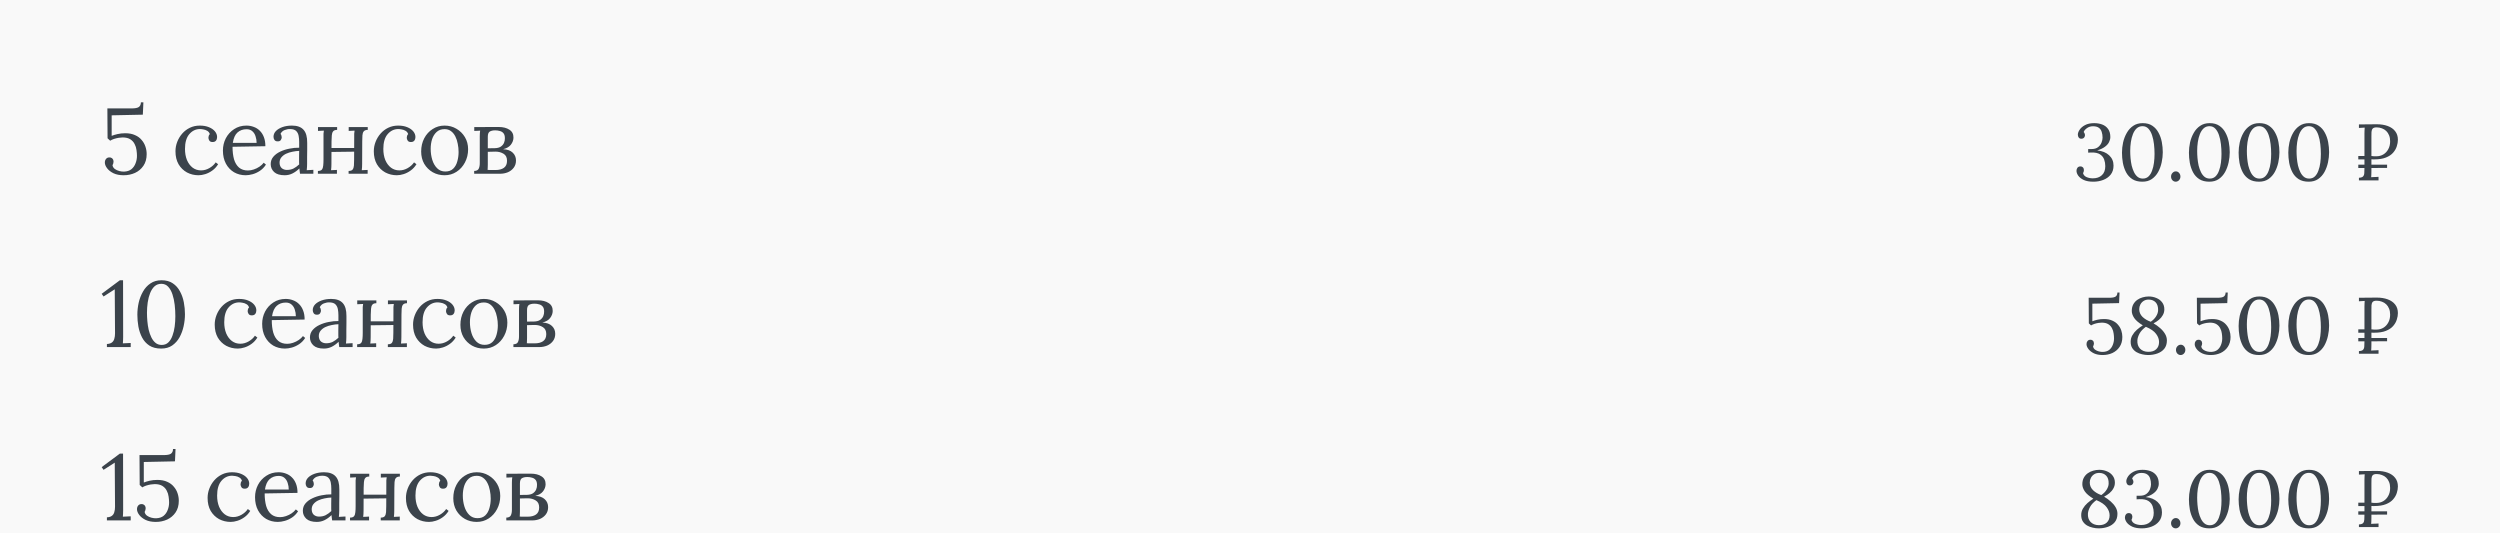 <svg width="375" height="80" viewBox="0 0 375 80" fill="none" xmlns="http://www.w3.org/2000/svg">
<rect x="0" y="0" width="375" height="80" fill="#808080" stroke="none"/>
<g clip-path="url(#clip0_310_2)">
<rect width="375" height="8557" transform="translate(0 -6214)" fill="#F9F9F9"/>
<path d="M18.556 26.287C17.959 26.287 17.45 26.189 17.03 25.992C16.61 25.787 16.288 25.535 16.064 25.236C15.84 24.938 15.728 24.653 15.728 24.383C15.728 24.168 15.784 23.991 15.896 23.851C16.008 23.701 16.167 23.622 16.372 23.613C16.54 23.603 16.671 23.636 16.764 23.71C16.867 23.776 16.937 23.86 16.974 23.962C17.011 24.065 17.03 24.159 17.03 24.242C17.03 24.336 17.016 24.429 16.988 24.523C16.96 24.616 16.923 24.704 16.876 24.788C16.913 25.012 17.03 25.199 17.226 25.349C17.422 25.488 17.646 25.591 17.898 25.657C18.159 25.722 18.397 25.75 18.612 25.741C19.069 25.722 19.438 25.601 19.718 25.377C19.998 25.143 20.203 24.849 20.334 24.494C20.474 24.14 20.544 23.767 20.544 23.375C20.544 23.113 20.521 22.824 20.474 22.506C20.437 22.189 20.343 21.89 20.194 21.61C20.054 21.321 19.839 21.083 19.55 20.896C19.261 20.71 18.869 20.616 18.374 20.616C18.215 20.616 18.019 20.635 17.786 20.672C17.562 20.71 17.333 20.766 17.1 20.84C16.876 20.915 16.685 21.004 16.526 21.107L16.134 20.742L16.106 16.262H19.732C20.264 16.262 20.628 16.192 20.824 16.052C21.029 15.903 21.132 15.67 21.132 15.352H21.51L21.426 17.201L16.75 17.299V20.378C16.974 20.285 17.263 20.197 17.618 20.113C17.982 20.029 18.369 19.986 18.78 19.986C19.359 19.986 19.849 20.08 20.25 20.267C20.661 20.444 20.992 20.686 21.244 20.994C21.505 21.293 21.697 21.629 21.818 22.003C21.939 22.366 22 22.74 22 23.122C22 23.813 21.837 24.396 21.51 24.872C21.193 25.339 20.773 25.694 20.25 25.936C19.727 26.17 19.163 26.287 18.556 26.287ZM29.779 26.287C29.153 26.287 28.575 26.146 28.043 25.866C27.52 25.577 27.1 25.166 26.783 24.634C26.475 24.093 26.321 23.445 26.321 22.689C26.321 22.203 26.409 21.732 26.587 21.274C26.764 20.817 27.011 20.407 27.329 20.043C27.655 19.669 28.043 19.375 28.491 19.16C28.939 18.946 29.433 18.838 29.975 18.838C30.497 18.838 30.95 18.918 31.333 19.076C31.725 19.235 32.028 19.445 32.243 19.706C32.457 19.968 32.565 20.253 32.565 20.561C32.565 20.766 32.509 20.943 32.397 21.093C32.285 21.233 32.121 21.302 31.907 21.302C31.673 21.312 31.505 21.242 31.403 21.093C31.309 20.934 31.263 20.794 31.263 20.672C31.263 20.579 31.277 20.486 31.305 20.392C31.333 20.29 31.389 20.197 31.473 20.113C31.398 19.889 31.267 19.725 31.081 19.622C30.894 19.511 30.698 19.441 30.493 19.413C30.297 19.375 30.133 19.357 30.003 19.357C29.368 19.357 28.831 19.613 28.393 20.127C27.963 20.631 27.749 21.368 27.749 22.338C27.749 22.964 27.847 23.519 28.043 24.005C28.248 24.49 28.533 24.872 28.897 25.152C29.261 25.423 29.681 25.558 30.157 25.558C30.595 25.558 31.015 25.442 31.417 25.209C31.818 24.975 32.131 24.691 32.355 24.355L32.719 24.634C32.476 25.026 32.182 25.344 31.837 25.587C31.501 25.829 31.151 26.006 30.787 26.119C30.432 26.23 30.096 26.287 29.779 26.287ZM36.853 26.287C36.209 26.287 35.626 26.137 35.103 25.838C34.59 25.53 34.184 25.101 33.886 24.55C33.587 23.991 33.438 23.332 33.438 22.576C33.438 21.923 33.582 21.312 33.871 20.742C34.17 20.173 34.586 19.716 35.117 19.37C35.65 19.016 36.266 18.838 36.965 18.838C37.358 18.838 37.721 18.904 38.057 19.035C38.403 19.156 38.706 19.347 38.968 19.608C39.229 19.86 39.434 20.183 39.584 20.575C39.733 20.957 39.807 21.41 39.807 21.933L34.88 22.017C34.88 22.726 34.954 23.351 35.103 23.892C35.262 24.424 35.514 24.84 35.859 25.139C36.205 25.428 36.648 25.573 37.19 25.573C37.479 25.573 37.773 25.521 38.072 25.419C38.38 25.316 38.664 25.176 38.925 24.998C39.187 24.821 39.397 24.625 39.556 24.41L39.892 24.691C39.639 25.082 39.336 25.395 38.981 25.628C38.627 25.862 38.263 26.03 37.889 26.133C37.516 26.235 37.171 26.287 36.853 26.287ZM34.922 21.428H38.492C38.492 21.093 38.44 20.77 38.337 20.462C38.244 20.145 38.086 19.889 37.861 19.692C37.638 19.487 37.343 19.384 36.98 19.384C36.438 19.384 35.986 19.548 35.621 19.875C35.267 20.192 35.033 20.71 34.922 21.428ZM45.002 26.062C44.974 25.904 44.955 25.764 44.946 25.642C44.937 25.521 44.923 25.395 44.904 25.265C44.587 25.582 44.241 25.834 43.868 26.02C43.504 26.198 43.117 26.287 42.706 26.287C41.997 26.287 41.469 26.128 41.124 25.811C40.779 25.484 40.606 25.087 40.606 24.62C40.606 24.191 40.737 23.823 40.998 23.515C41.269 23.197 41.614 22.941 42.034 22.744C42.463 22.539 42.925 22.39 43.42 22.297C43.924 22.194 44.409 22.147 44.876 22.157V21.288C44.876 20.962 44.848 20.654 44.792 20.364C44.736 20.075 44.615 19.837 44.428 19.651C44.241 19.464 43.943 19.366 43.532 19.357C43.261 19.347 42.981 19.398 42.692 19.511C42.412 19.622 42.207 19.814 42.076 20.084C42.151 20.159 42.197 20.248 42.216 20.351C42.244 20.444 42.258 20.532 42.258 20.616C42.258 20.729 42.211 20.859 42.118 21.009C42.025 21.148 41.861 21.214 41.628 21.204C41.432 21.204 41.283 21.139 41.18 21.009C41.077 20.869 41.026 20.705 41.026 20.518C41.026 20.201 41.143 19.916 41.376 19.665C41.619 19.413 41.95 19.212 42.37 19.062C42.79 18.913 43.266 18.838 43.798 18.838C44.582 18.838 45.161 19.049 45.534 19.468C45.907 19.879 46.089 20.532 46.08 21.428C46.08 21.774 46.08 22.124 46.08 22.479C46.08 22.824 46.075 23.174 46.066 23.529C46.066 23.874 46.066 24.224 46.066 24.578C46.066 24.728 46.061 24.877 46.052 25.026C46.043 25.176 46.029 25.344 46.01 25.53C46.178 25.521 46.341 25.512 46.5 25.503C46.668 25.493 46.836 25.484 47.004 25.474V26.062H45.002ZM44.876 22.633C44.559 22.642 44.223 22.684 43.868 22.759C43.523 22.824 43.201 22.927 42.902 23.067C42.613 23.206 42.375 23.393 42.188 23.627C42.011 23.851 41.927 24.126 41.936 24.453C41.955 24.798 42.067 25.059 42.272 25.236C42.487 25.404 42.739 25.488 43.028 25.488C43.411 25.488 43.742 25.419 44.022 25.279C44.311 25.129 44.596 24.924 44.876 24.663C44.867 24.56 44.862 24.448 44.862 24.326C44.862 24.205 44.862 24.079 44.862 23.948C44.862 23.902 44.862 23.753 44.862 23.5C44.871 23.248 44.876 22.959 44.876 22.633ZM50.569 19.483C50.279 19.483 50.079 19.557 49.967 19.706C49.855 19.846 49.789 20.047 49.771 20.308C49.752 20.561 49.738 20.855 49.729 21.191L49.715 24.578C49.715 24.765 49.71 24.933 49.701 25.082C49.701 25.223 49.687 25.372 49.659 25.53L50.541 25.488V26.062H47.685V25.642C47.974 25.642 48.175 25.573 48.287 25.433C48.399 25.283 48.464 25.082 48.483 24.831C48.511 24.569 48.525 24.27 48.525 23.934V20.547C48.525 20.36 48.525 20.197 48.525 20.056C48.534 19.907 48.553 19.753 48.581 19.595L47.699 19.637V19.062H50.569V19.483ZM55.161 19.483C54.881 19.483 54.68 19.557 54.559 19.706C54.447 19.846 54.381 20.047 54.363 20.308C54.353 20.561 54.344 20.855 54.335 21.191L54.321 24.578C54.321 24.765 54.316 24.933 54.307 25.082C54.307 25.223 54.293 25.372 54.265 25.53L55.147 25.488V26.062H52.291V25.642C52.58 25.642 52.781 25.573 52.893 25.433C53.005 25.283 53.07 25.082 53.089 24.831C53.107 24.569 53.117 24.27 53.117 23.934L53.131 20.547C53.131 20.36 53.131 20.197 53.131 20.056C53.14 19.907 53.159 19.753 53.187 19.595L52.305 19.637V19.062H55.161V19.483ZM49.225 22.198H53.621V22.744L49.225 22.8V22.198ZM59.53 26.287C58.904 26.287 58.326 26.146 57.794 25.866C57.271 25.577 56.851 25.166 56.534 24.634C56.226 24.093 56.072 23.445 56.072 22.689C56.072 22.203 56.16 21.732 56.338 21.274C56.515 20.817 56.762 20.407 57.08 20.043C57.406 19.669 57.794 19.375 58.242 19.16C58.69 18.946 59.184 18.838 59.726 18.838C60.248 18.838 60.701 18.918 61.084 19.076C61.476 19.235 61.779 19.445 61.994 19.706C62.208 19.968 62.316 20.253 62.316 20.561C62.316 20.766 62.26 20.943 62.148 21.093C62.036 21.233 61.872 21.302 61.658 21.302C61.424 21.312 61.256 21.242 61.154 21.093C61.06 20.934 61.014 20.794 61.014 20.672C61.014 20.579 61.028 20.486 61.056 20.392C61.084 20.29 61.14 20.197 61.224 20.113C61.149 19.889 61.018 19.725 60.832 19.622C60.645 19.511 60.449 19.441 60.244 19.413C60.048 19.375 59.884 19.357 59.754 19.357C59.119 19.357 58.582 19.613 58.144 20.127C57.714 20.631 57.5 21.368 57.5 22.338C57.5 22.964 57.598 23.519 57.794 24.005C57.999 24.49 58.284 24.872 58.648 25.152C59.012 25.423 59.432 25.558 59.908 25.558C60.346 25.558 60.766 25.442 61.168 25.209C61.569 24.975 61.882 24.691 62.106 24.355L62.47 24.634C62.227 25.026 61.933 25.344 61.588 25.587C61.252 25.829 60.902 26.006 60.538 26.119C60.183 26.23 59.847 26.287 59.53 26.287ZM66.689 26.287C66.035 26.287 65.442 26.137 64.91 25.838C64.379 25.53 63.954 25.11 63.636 24.578C63.328 24.037 63.175 23.421 63.175 22.73C63.175 21.993 63.328 21.331 63.636 20.742C63.944 20.154 64.365 19.692 64.897 19.357C65.428 19.011 66.026 18.838 66.689 18.838C67.342 18.838 67.934 18.997 68.466 19.314C68.999 19.622 69.423 20.043 69.74 20.575C70.058 21.107 70.216 21.713 70.216 22.395C70.216 23.113 70.058 23.771 69.74 24.369C69.433 24.956 69.013 25.423 68.481 25.768C67.948 26.114 67.351 26.287 66.689 26.287ZM66.8 25.727C67.295 25.727 67.687 25.587 67.977 25.306C68.266 25.026 68.471 24.663 68.593 24.215C68.723 23.767 68.788 23.295 68.788 22.8C68.788 22.381 68.746 21.97 68.662 21.569C68.588 21.158 68.466 20.789 68.299 20.462C68.13 20.127 67.911 19.86 67.641 19.665C67.379 19.468 67.062 19.37 66.689 19.37C66.203 19.37 65.806 19.511 65.499 19.791C65.191 20.07 64.962 20.434 64.812 20.883C64.672 21.331 64.603 21.811 64.603 22.325C64.603 22.903 64.682 23.454 64.841 23.977C64.999 24.49 65.242 24.91 65.569 25.236C65.895 25.563 66.306 25.727 66.8 25.727ZM71.126 26.062V25.642C71.471 25.633 71.695 25.526 71.798 25.32C71.91 25.106 71.966 24.817 71.966 24.453V20.407C71.966 20.238 71.971 20.089 71.98 19.959C71.989 19.828 72.003 19.706 72.022 19.595C71.873 19.604 71.723 19.613 71.574 19.622C71.434 19.622 71.289 19.627 71.14 19.637V19.062C71.392 19.062 71.714 19.062 72.106 19.062C72.498 19.053 72.927 19.049 73.394 19.049C73.87 19.049 74.341 19.049 74.808 19.049C75.461 19.049 75.993 19.184 76.404 19.454C76.824 19.716 77.029 20.117 77.02 20.659C77.011 21.032 76.88 21.382 76.628 21.709C76.385 22.026 75.998 22.25 75.466 22.381C76.101 22.409 76.581 22.581 76.908 22.898C77.235 23.206 77.398 23.599 77.398 24.075C77.398 24.494 77.286 24.854 77.062 25.152C76.838 25.451 76.544 25.68 76.18 25.838C75.816 25.988 75.424 26.062 75.004 26.062H71.126ZM73.142 25.488C73.245 25.498 73.38 25.503 73.548 25.503C73.725 25.503 73.889 25.503 74.038 25.503C74.197 25.503 74.295 25.503 74.332 25.503C74.855 25.503 75.27 25.395 75.578 25.18C75.895 24.956 76.054 24.602 76.054 24.116C76.054 23.622 75.881 23.272 75.536 23.067C75.191 22.852 74.789 22.744 74.332 22.744C74.136 22.744 73.931 22.749 73.716 22.759C73.511 22.759 73.329 22.763 73.17 22.773V24.704C73.17 24.882 73.165 25.036 73.156 25.166C73.156 25.297 73.151 25.404 73.142 25.488ZM73.17 22.241L74.22 22.227C74.603 22.217 74.906 22.138 75.13 21.988C75.354 21.83 75.513 21.639 75.606 21.415C75.699 21.181 75.741 20.953 75.732 20.729C75.732 20.402 75.662 20.154 75.522 19.986C75.382 19.819 75.2 19.706 74.976 19.651C74.761 19.585 74.528 19.552 74.276 19.552C73.94 19.552 73.669 19.613 73.464 19.735C73.268 19.856 73.17 20.117 73.17 20.518V22.241Z" fill="#3B434B"/>
<path d="M314.005 27.255C313.429 27.255 312.953 27.171 312.577 27.003C312.201 26.826 311.921 26.61 311.737 26.355C311.561 26.099 311.473 25.855 311.473 25.622C311.473 25.439 311.521 25.287 311.617 25.166C311.713 25.038 311.849 24.971 312.025 24.962C312.169 24.954 312.281 24.983 312.361 25.047C312.449 25.102 312.509 25.174 312.541 25.262C312.573 25.351 312.589 25.43 312.589 25.503C312.589 25.582 312.577 25.663 312.553 25.742C312.529 25.823 312.497 25.902 312.457 25.983C312.537 26.255 312.717 26.451 312.997 26.57C313.285 26.691 313.593 26.75 313.921 26.75C314.489 26.75 314.941 26.595 315.277 26.282C315.621 25.971 315.793 25.518 315.793 24.927C315.793 24.575 315.737 24.242 315.625 23.93C315.513 23.61 315.305 23.351 315.001 23.151C314.697 22.951 314.253 22.858 313.669 22.875C313.605 22.875 313.537 22.878 313.465 22.887C313.393 22.887 313.313 22.89 313.225 22.898V22.358C313.313 22.358 313.397 22.358 313.477 22.358C313.557 22.358 313.637 22.358 313.717 22.358C314.141 22.358 314.473 22.262 314.713 22.07C314.953 21.878 315.125 21.651 315.229 21.387C315.333 21.122 315.385 20.878 315.385 20.654C315.385 20.326 315.341 20.035 315.253 19.779C315.173 19.515 315.029 19.311 314.821 19.166C314.613 19.015 314.325 18.939 313.957 18.939C313.597 18.939 313.289 19.035 313.033 19.227C312.777 19.41 312.617 19.602 312.553 19.802C312.625 19.883 312.673 19.962 312.697 20.043C312.729 20.122 312.745 20.206 312.745 20.294C312.745 20.358 312.725 20.434 312.685 20.523C312.653 20.602 312.597 20.671 312.517 20.727C312.437 20.782 312.329 20.811 312.193 20.811C312.025 20.811 311.897 20.75 311.809 20.631C311.721 20.511 311.677 20.366 311.677 20.198C311.677 19.974 311.765 19.73 311.941 19.466C312.117 19.195 312.385 18.962 312.745 18.77C313.113 18.57 313.573 18.471 314.125 18.471C314.557 18.471 314.957 18.538 315.325 18.674C315.693 18.811 315.989 19.035 316.213 19.346C316.437 19.651 316.549 20.055 316.549 20.558C316.549 20.806 316.485 21.058 316.357 21.314C316.237 21.562 316.033 21.794 315.745 22.011C315.465 22.227 315.077 22.41 314.581 22.562C315.341 22.642 315.937 22.887 316.369 23.294C316.809 23.703 317.029 24.218 317.029 24.843C317.029 25.387 316.885 25.838 316.597 26.198C316.317 26.55 315.945 26.814 315.481 26.991C315.025 27.166 314.533 27.255 314.005 27.255ZM321.357 27.255C320.749 27.255 320.245 27.127 319.845 26.87C319.445 26.607 319.133 26.262 318.909 25.838C318.685 25.407 318.525 24.934 318.429 24.422C318.341 23.91 318.297 23.402 318.297 22.898C318.297 22.395 318.353 21.883 318.465 21.363C318.585 20.843 318.769 20.366 319.017 19.934C319.265 19.494 319.585 19.142 319.977 18.878C320.369 18.607 320.845 18.471 321.405 18.471C321.989 18.471 322.473 18.602 322.857 18.866C323.249 19.131 323.557 19.479 323.781 19.91C324.013 20.334 324.177 20.802 324.273 21.314C324.369 21.826 324.417 22.334 324.417 22.838C324.417 23.334 324.361 23.843 324.249 24.363C324.137 24.883 323.961 25.363 323.721 25.802C323.481 26.235 323.165 26.587 322.773 26.858C322.389 27.122 321.917 27.255 321.357 27.255ZM321.429 26.787C321.773 26.787 322.057 26.678 322.281 26.462C322.505 26.247 322.681 25.959 322.809 25.599C322.945 25.238 323.041 24.843 323.097 24.41C323.153 23.971 323.181 23.53 323.181 23.09C323.181 22.602 323.153 22.114 323.097 21.627C323.041 21.139 322.945 20.691 322.809 20.282C322.673 19.875 322.489 19.547 322.257 19.299C322.025 19.05 321.733 18.927 321.381 18.927C321.037 18.927 320.745 19.035 320.505 19.25C320.273 19.466 320.085 19.755 319.941 20.114C319.797 20.474 319.693 20.875 319.629 21.314C319.565 21.755 319.533 22.198 319.533 22.646C319.533 22.983 319.549 23.338 319.581 23.715C319.613 24.09 319.669 24.462 319.749 24.831C319.837 25.191 319.953 25.518 320.097 25.814C320.241 26.11 320.421 26.346 320.637 26.523C320.853 26.698 321.117 26.787 321.429 26.787ZM326.355 27.255C326.171 27.255 326.007 27.183 325.863 27.038C325.727 26.887 325.659 26.703 325.659 26.486C325.659 26.27 325.731 26.087 325.875 25.934C326.019 25.782 326.183 25.706 326.367 25.706C326.567 25.706 326.731 25.782 326.859 25.934C326.995 26.087 327.063 26.27 327.063 26.486C327.063 26.703 326.991 26.887 326.847 27.038C326.703 27.183 326.539 27.255 326.355 27.255ZM331.4 27.255C330.792 27.255 330.288 27.127 329.888 26.87C329.488 26.607 329.176 26.262 328.952 25.838C328.728 25.407 328.568 24.934 328.472 24.422C328.384 23.91 328.34 23.402 328.34 22.898C328.34 22.395 328.396 21.883 328.508 21.363C328.628 20.843 328.812 20.366 329.06 19.934C329.308 19.494 329.628 19.142 330.02 18.878C330.412 18.607 330.888 18.471 331.448 18.471C332.032 18.471 332.516 18.602 332.9 18.866C333.292 19.131 333.6 19.479 333.824 19.91C334.056 20.334 334.22 20.802 334.316 21.314C334.412 21.826 334.46 22.334 334.46 22.838C334.46 23.334 334.404 23.843 334.292 24.363C334.18 24.883 334.004 25.363 333.764 25.802C333.524 26.235 333.208 26.587 332.816 26.858C332.432 27.122 331.96 27.255 331.4 27.255ZM331.472 26.787C331.816 26.787 332.1 26.678 332.324 26.462C332.548 26.247 332.724 25.959 332.852 25.599C332.988 25.238 333.084 24.843 333.14 24.41C333.196 23.971 333.224 23.53 333.224 23.09C333.224 22.602 333.196 22.114 333.14 21.627C333.084 21.139 332.988 20.691 332.852 20.282C332.716 19.875 332.532 19.547 332.3 19.299C332.068 19.05 331.776 18.927 331.424 18.927C331.08 18.927 330.788 19.035 330.548 19.25C330.316 19.466 330.128 19.755 329.984 20.114C329.84 20.474 329.736 20.875 329.672 21.314C329.608 21.755 329.576 22.198 329.576 22.646C329.576 22.983 329.592 23.338 329.624 23.715C329.656 24.09 329.712 24.462 329.792 24.831C329.88 25.191 329.996 25.518 330.14 25.814C330.284 26.11 330.464 26.346 330.68 26.523C330.896 26.698 331.16 26.787 331.472 26.787ZM338.853 27.255C338.245 27.255 337.741 27.127 337.341 26.87C336.941 26.607 336.629 26.262 336.405 25.838C336.181 25.407 336.021 24.934 335.925 24.422C335.837 23.91 335.793 23.402 335.793 22.898C335.793 22.395 335.849 21.883 335.961 21.363C336.081 20.843 336.265 20.366 336.513 19.934C336.761 19.494 337.081 19.142 337.473 18.878C337.865 18.607 338.341 18.471 338.901 18.471C339.485 18.471 339.969 18.602 340.353 18.866C340.745 19.131 341.053 19.479 341.277 19.91C341.509 20.334 341.673 20.802 341.769 21.314C341.865 21.826 341.913 22.334 341.913 22.838C341.913 23.334 341.857 23.843 341.745 24.363C341.633 24.883 341.457 25.363 341.217 25.802C340.977 26.235 340.661 26.587 340.269 26.858C339.885 27.122 339.413 27.255 338.853 27.255ZM338.925 26.787C339.269 26.787 339.553 26.678 339.777 26.462C340.001 26.247 340.177 25.959 340.305 25.599C340.441 25.238 340.537 24.843 340.593 24.41C340.649 23.971 340.677 23.53 340.677 23.09C340.677 22.602 340.649 22.114 340.593 21.627C340.537 21.139 340.441 20.691 340.305 20.282C340.169 19.875 339.985 19.547 339.753 19.299C339.521 19.05 339.229 18.927 338.877 18.927C338.533 18.927 338.241 19.035 338.001 19.25C337.769 19.466 337.581 19.755 337.437 20.114C337.293 20.474 337.189 20.875 337.125 21.314C337.061 21.755 337.029 22.198 337.029 22.646C337.029 22.983 337.045 23.338 337.077 23.715C337.109 24.09 337.165 24.462 337.245 24.831C337.333 25.191 337.449 25.518 337.593 25.814C337.737 26.11 337.917 26.346 338.133 26.523C338.349 26.698 338.613 26.787 338.925 26.787ZM346.306 27.255C345.698 27.255 345.194 27.127 344.794 26.87C344.394 26.607 344.082 26.262 343.858 25.838C343.634 25.407 343.474 24.934 343.378 24.422C343.29 23.91 343.246 23.402 343.246 22.898C343.246 22.395 343.302 21.883 343.414 21.363C343.534 20.843 343.718 20.366 343.966 19.934C344.214 19.494 344.534 19.142 344.926 18.878C345.318 18.607 345.794 18.471 346.354 18.471C346.938 18.471 347.422 18.602 347.806 18.866C348.198 19.131 348.506 19.479 348.73 19.91C348.962 20.334 349.126 20.802 349.222 21.314C349.318 21.826 349.366 22.334 349.366 22.838C349.366 23.334 349.31 23.843 349.198 24.363C349.086 24.883 348.91 25.363 348.67 25.802C348.43 26.235 348.114 26.587 347.722 26.858C347.338 27.122 346.866 27.255 346.306 27.255ZM346.378 26.787C346.722 26.787 347.006 26.678 347.23 26.462C347.454 26.247 347.63 25.959 347.758 25.599C347.894 25.238 347.99 24.843 348.046 24.41C348.102 23.971 348.13 23.53 348.13 23.09C348.13 22.602 348.102 22.114 348.046 21.627C347.99 21.139 347.894 20.691 347.758 20.282C347.622 19.875 347.438 19.547 347.206 19.299C346.974 19.05 346.682 18.927 346.33 18.927C345.986 18.927 345.694 19.035 345.454 19.25C345.222 19.466 345.034 19.755 344.89 20.114C344.746 20.474 344.642 20.875 344.578 21.314C344.514 21.755 344.482 22.198 344.482 22.646C344.482 22.983 344.498 23.338 344.53 23.715C344.562 24.09 344.618 24.462 344.698 24.831C344.786 25.191 344.902 25.518 345.046 25.814C345.19 26.11 345.37 26.346 345.586 26.523C345.802 26.698 346.066 26.787 346.378 26.787ZM353.84 26.666C354.144 26.651 354.352 26.582 354.464 26.462C354.576 26.334 354.636 26.163 354.644 25.947C354.66 25.723 354.668 25.471 354.668 25.191V20.006C354.668 19.846 354.672 19.695 354.68 19.55C354.688 19.398 354.696 19.262 354.704 19.142C354.56 19.151 354.416 19.159 354.272 19.166C354.128 19.174 353.984 19.183 353.84 19.191V18.663C354.264 18.654 354.7 18.651 355.148 18.651C355.596 18.642 356.052 18.639 356.516 18.639C357.14 18.639 357.688 18.727 358.16 18.902C358.64 19.078 359.012 19.338 359.276 19.683C359.548 20.026 359.684 20.454 359.684 20.966C359.684 21.279 359.628 21.607 359.516 21.951C359.412 22.287 359.228 22.607 358.964 22.91C358.708 23.206 358.348 23.447 357.884 23.631C357.428 23.814 356.848 23.907 356.144 23.907C356.112 23.907 356.052 23.907 355.964 23.907C355.876 23.907 355.792 23.902 355.712 23.895V25.634C355.712 25.851 355.708 26.038 355.7 26.198C355.7 26.351 355.692 26.479 355.676 26.582C355.804 26.575 355.928 26.567 356.048 26.558C356.168 26.55 356.288 26.547 356.408 26.547C356.536 26.538 356.66 26.53 356.78 26.523V27.062H353.84V26.666ZM355.712 23.402C355.864 23.419 355.992 23.43 356.096 23.439C356.208 23.439 356.34 23.439 356.492 23.439C356.852 23.439 357.184 23.351 357.488 23.174C357.8 22.991 358.048 22.73 358.232 22.395C358.424 22.058 358.52 21.659 358.52 21.195C358.52 20.858 358.468 20.562 358.364 20.306C358.26 20.043 358.116 19.823 357.932 19.646C357.748 19.471 357.532 19.338 357.284 19.25C357.036 19.154 356.772 19.107 356.492 19.107C356.212 19.107 356.016 19.166 355.904 19.287C355.8 19.407 355.74 19.575 355.724 19.791C355.716 19.998 355.712 20.247 355.712 20.535V23.402ZM353.744 23.402H355.544V23.907H353.744V23.402ZM353.744 24.698H358.064V25.191L353.744 25.203V24.698Z" fill="#3B434B"/>
<path d="M16.036 52.062V51.6C16.363 51.582 16.61 51.507 16.778 51.377C16.955 51.246 17.077 51.064 17.142 50.831C17.217 50.597 17.254 50.322 17.254 50.005L17.212 43.397L15.532 44.474L15.252 44.069L17.982 42.038H18.458L18.472 50.536C18.472 50.714 18.467 50.886 18.458 51.054C18.458 51.222 18.449 51.372 18.43 51.502C18.626 51.493 18.822 51.484 19.018 51.474C19.214 51.465 19.41 51.456 19.606 51.447V52.062H16.036ZM24.174 52.286C23.464 52.286 22.876 52.137 22.41 51.839C21.943 51.531 21.579 51.129 21.318 50.635C21.056 50.13 20.87 49.58 20.758 48.983C20.655 48.385 20.604 47.792 20.604 47.205C20.604 46.617 20.669 46.019 20.8 45.413C20.94 44.806 21.154 44.251 21.444 43.746C21.733 43.233 22.106 42.822 22.564 42.514C23.021 42.197 23.576 42.038 24.23 42.038C24.911 42.038 25.476 42.193 25.924 42.501C26.381 42.809 26.74 43.215 27.002 43.718C27.272 44.213 27.464 44.759 27.576 45.356C27.688 45.954 27.744 46.547 27.744 47.135C27.744 47.713 27.678 48.306 27.548 48.913C27.417 49.519 27.212 50.079 26.932 50.593C26.652 51.096 26.283 51.507 25.826 51.825C25.378 52.133 24.827 52.286 24.174 52.286ZM24.258 51.74C24.659 51.74 24.99 51.614 25.252 51.362C25.513 51.111 25.718 50.775 25.868 50.355C26.026 49.934 26.138 49.472 26.204 48.968C26.269 48.455 26.302 47.942 26.302 47.428C26.302 46.859 26.269 46.29 26.204 45.721C26.138 45.151 26.026 44.629 25.868 44.153C25.709 43.676 25.494 43.294 25.224 43.005C24.953 42.715 24.612 42.571 24.202 42.571C23.8 42.571 23.46 42.697 23.18 42.949C22.909 43.2 22.69 43.536 22.522 43.956C22.354 44.377 22.232 44.843 22.158 45.356C22.083 45.87 22.046 46.388 22.046 46.91C22.046 47.303 22.064 47.718 22.102 48.157C22.139 48.595 22.204 49.029 22.298 49.459C22.4 49.879 22.536 50.261 22.704 50.606C22.872 50.952 23.082 51.227 23.334 51.432C23.586 51.638 23.894 51.74 24.258 51.74ZM35.665 52.286C35.039 52.286 34.461 52.147 33.929 51.867C33.406 51.577 32.986 51.166 32.669 50.635C32.361 50.093 32.207 49.444 32.207 48.688C32.207 48.203 32.295 47.732 32.473 47.275C32.65 46.817 32.897 46.407 33.215 46.042C33.541 45.669 33.929 45.375 34.377 45.16C34.825 44.946 35.319 44.839 35.861 44.839C36.383 44.839 36.836 44.918 37.219 45.077C37.611 45.235 37.914 45.445 38.129 45.706C38.343 45.968 38.451 46.252 38.451 46.56C38.451 46.766 38.395 46.943 38.283 47.093C38.171 47.233 38.007 47.303 37.793 47.303C37.559 47.312 37.391 47.242 37.289 47.093C37.195 46.934 37.149 46.794 37.149 46.672C37.149 46.579 37.163 46.486 37.191 46.392C37.219 46.29 37.275 46.197 37.359 46.112C37.284 45.889 37.153 45.725 36.967 45.623C36.78 45.511 36.584 45.441 36.379 45.413C36.183 45.375 36.019 45.356 35.889 45.356C35.254 45.356 34.717 45.613 34.279 46.127C33.849 46.63 33.635 47.368 33.635 48.339C33.635 48.964 33.733 49.519 33.929 50.005C34.134 50.49 34.419 50.873 34.783 51.153C35.147 51.423 35.567 51.559 36.043 51.559C36.481 51.559 36.901 51.442 37.303 51.209C37.704 50.975 38.017 50.691 38.241 50.355L38.605 50.635C38.362 51.026 38.068 51.344 37.723 51.587C37.387 51.829 37.037 52.007 36.673 52.118C36.318 52.23 35.982 52.286 35.665 52.286ZM42.739 52.286C42.096 52.286 41.512 52.137 40.989 51.839C40.476 51.531 40.07 51.101 39.772 50.55C39.473 49.99 39.324 49.333 39.324 48.577C39.324 47.923 39.468 47.312 39.758 46.742C40.056 46.173 40.471 45.716 41.004 45.37C41.535 45.016 42.151 44.839 42.852 44.839C43.243 44.839 43.608 44.904 43.944 45.035C44.289 45.156 44.592 45.347 44.853 45.608C45.115 45.861 45.32 46.182 45.469 46.575C45.619 46.957 45.694 47.41 45.694 47.932L40.766 48.017C40.766 48.726 40.84 49.351 40.989 49.892C41.148 50.425 41.4 50.84 41.745 51.139C42.091 51.428 42.534 51.572 43.075 51.572C43.365 51.572 43.659 51.521 43.958 51.419C44.266 51.316 44.55 51.176 44.812 50.998C45.073 50.821 45.283 50.625 45.441 50.41L45.778 50.691C45.526 51.083 45.222 51.395 44.867 51.629C44.513 51.862 44.149 52.03 43.776 52.133C43.402 52.235 43.057 52.286 42.739 52.286ZM40.807 47.428H44.377C44.377 47.093 44.326 46.77 44.224 46.462C44.13 46.145 43.971 45.889 43.748 45.693C43.523 45.487 43.23 45.385 42.865 45.385C42.324 45.385 41.871 45.548 41.508 45.874C41.153 46.192 40.919 46.71 40.807 47.428ZM50.888 52.062C50.86 51.904 50.841 51.764 50.832 51.642C50.823 51.521 50.809 51.395 50.79 51.264C50.473 51.582 50.127 51.834 49.754 52.02C49.39 52.198 49.003 52.286 48.592 52.286C47.883 52.286 47.355 52.128 47.01 51.81C46.665 51.484 46.492 51.087 46.492 50.62C46.492 50.191 46.623 49.822 46.884 49.514C47.155 49.197 47.5 48.941 47.92 48.745C48.349 48.539 48.811 48.39 49.306 48.297C49.81 48.194 50.295 48.147 50.762 48.157V47.288C50.762 46.962 50.734 46.654 50.678 46.364C50.622 46.075 50.501 45.837 50.314 45.651C50.127 45.464 49.829 45.366 49.418 45.356C49.147 45.347 48.867 45.398 48.578 45.511C48.298 45.623 48.093 45.814 47.962 46.084C48.037 46.159 48.083 46.248 48.102 46.35C48.13 46.444 48.144 46.532 48.144 46.617C48.144 46.728 48.097 46.859 48.004 47.008C47.911 47.148 47.747 47.214 47.514 47.205C47.318 47.205 47.169 47.139 47.066 47.008C46.963 46.868 46.912 46.705 46.912 46.519C46.912 46.201 47.029 45.916 47.262 45.664C47.505 45.413 47.836 45.212 48.256 45.062C48.676 44.913 49.152 44.839 49.684 44.839C50.468 44.839 51.047 45.048 51.42 45.468C51.793 45.879 51.975 46.532 51.966 47.428C51.966 47.774 51.966 48.124 51.966 48.478C51.966 48.824 51.961 49.174 51.952 49.529C51.952 49.874 51.952 50.224 51.952 50.578C51.952 50.728 51.947 50.877 51.938 51.026C51.929 51.176 51.915 51.344 51.896 51.531C52.064 51.521 52.227 51.512 52.386 51.502C52.554 51.493 52.722 51.484 52.89 51.474V52.062H50.888ZM50.762 48.633C50.445 48.642 50.109 48.684 49.754 48.758C49.409 48.824 49.087 48.926 48.788 49.066C48.499 49.206 48.261 49.393 48.074 49.627C47.897 49.85 47.813 50.126 47.822 50.453C47.841 50.798 47.953 51.059 48.158 51.236C48.373 51.404 48.625 51.489 48.914 51.489C49.297 51.489 49.628 51.419 49.908 51.279C50.197 51.129 50.482 50.924 50.762 50.663C50.753 50.56 50.748 50.448 50.748 50.327C50.748 50.205 50.748 50.079 50.748 49.949C50.748 49.902 50.748 49.752 50.748 49.501C50.757 49.248 50.762 48.959 50.762 48.633ZM56.455 45.483C56.165 45.483 55.965 45.557 55.853 45.706C55.741 45.846 55.675 46.047 55.657 46.309C55.638 46.56 55.624 46.855 55.615 47.191L55.601 50.578C55.601 50.765 55.596 50.933 55.587 51.083C55.587 51.222 55.573 51.372 55.545 51.531L56.427 51.489V52.062H53.571V51.642C53.86 51.642 54.061 51.572 54.173 51.432C54.285 51.283 54.35 51.083 54.369 50.831C54.397 50.569 54.411 50.27 54.411 49.934V46.547C54.411 46.36 54.411 46.197 54.411 46.056C54.42 45.907 54.439 45.753 54.467 45.594L53.585 45.636V45.062H56.455V45.483ZM61.047 45.483C60.767 45.483 60.566 45.557 60.445 45.706C60.333 45.846 60.267 46.047 60.249 46.309C60.239 46.56 60.23 46.855 60.221 47.191L60.207 50.578C60.207 50.765 60.202 50.933 60.193 51.083C60.193 51.222 60.179 51.372 60.151 51.531L61.033 51.489V52.062H58.177V51.642C58.466 51.642 58.667 51.572 58.779 51.432C58.891 51.283 58.956 51.083 58.975 50.831C58.993 50.569 59.003 50.27 59.003 49.934L59.017 46.547C59.017 46.36 59.017 46.197 59.017 46.056C59.026 45.907 59.045 45.753 59.073 45.594L58.191 45.636V45.062H61.047V45.483ZM55.111 48.199H59.507V48.745L55.111 48.8V48.199ZM65.416 52.286C64.79 52.286 64.212 52.147 63.68 51.867C63.157 51.577 62.737 51.166 62.42 50.635C62.112 50.093 61.958 49.444 61.958 48.688C61.958 48.203 62.046 47.732 62.224 47.275C62.401 46.817 62.648 46.407 62.966 46.042C63.292 45.669 63.68 45.375 64.128 45.16C64.576 44.946 65.07 44.839 65.612 44.839C66.134 44.839 66.587 44.918 66.97 45.077C67.362 45.235 67.665 45.445 67.88 45.706C68.094 45.968 68.202 46.252 68.202 46.56C68.202 46.766 68.146 46.943 68.034 47.093C67.922 47.233 67.758 47.303 67.544 47.303C67.31 47.312 67.142 47.242 67.04 47.093C66.946 46.934 66.9 46.794 66.9 46.672C66.9 46.579 66.914 46.486 66.942 46.392C66.97 46.29 67.026 46.197 67.11 46.112C67.035 45.889 66.904 45.725 66.718 45.623C66.531 45.511 66.335 45.441 66.13 45.413C65.934 45.375 65.77 45.356 65.64 45.356C65.005 45.356 64.468 45.613 64.03 46.127C63.6 46.63 63.386 47.368 63.386 48.339C63.386 48.964 63.484 49.519 63.68 50.005C63.885 50.49 64.17 50.873 64.534 51.153C64.898 51.423 65.318 51.559 65.794 51.559C66.232 51.559 66.652 51.442 67.054 51.209C67.455 50.975 67.768 50.691 67.992 50.355L68.356 50.635C68.113 51.026 67.819 51.344 67.474 51.587C67.138 51.829 66.788 52.007 66.424 52.118C66.069 52.23 65.733 52.286 65.416 52.286ZM72.575 52.286C71.921 52.286 71.329 52.137 70.797 51.839C70.265 51.531 69.84 51.111 69.523 50.578C69.215 50.037 69.061 49.421 69.061 48.73C69.061 47.993 69.215 47.331 69.523 46.742C69.831 46.154 70.251 45.693 70.783 45.356C71.315 45.011 71.912 44.839 72.575 44.839C73.228 44.839 73.821 44.997 74.353 45.315C74.885 45.623 75.309 46.042 75.627 46.575C75.944 47.106 76.103 47.713 76.103 48.395C76.103 49.113 75.944 49.771 75.627 50.368C75.319 50.956 74.899 51.423 74.367 51.769C73.835 52.114 73.237 52.286 72.575 52.286ZM72.687 51.727C73.181 51.727 73.573 51.587 73.863 51.306C74.152 51.026 74.357 50.663 74.479 50.215C74.609 49.767 74.675 49.295 74.675 48.8C74.675 48.38 74.633 47.97 74.549 47.569C74.474 47.158 74.353 46.789 74.185 46.462C74.017 46.127 73.797 45.861 73.527 45.664C73.265 45.468 72.948 45.37 72.575 45.37C72.089 45.37 71.693 45.511 71.385 45.791C71.077 46.071 70.848 46.434 70.699 46.883C70.559 47.331 70.489 47.811 70.489 48.325C70.489 48.903 70.568 49.454 70.727 49.977C70.885 50.49 71.128 50.91 71.455 51.236C71.781 51.563 72.192 51.727 72.687 51.727ZM77.012 52.062V51.642C77.357 51.633 77.581 51.526 77.684 51.321C77.796 51.106 77.852 50.816 77.852 50.453V46.407C77.852 46.239 77.857 46.089 77.866 45.959C77.875 45.828 77.889 45.706 77.908 45.594C77.759 45.604 77.609 45.613 77.46 45.623C77.32 45.623 77.175 45.627 77.026 45.636V45.062C77.278 45.062 77.6 45.062 77.992 45.062C78.384 45.053 78.813 45.048 79.28 45.048C79.756 45.048 80.227 45.048 80.694 45.048C81.347 45.048 81.879 45.184 82.29 45.455C82.71 45.716 82.915 46.117 82.906 46.658C82.897 47.032 82.766 47.382 82.514 47.709C82.271 48.026 81.884 48.25 81.352 48.38C81.987 48.408 82.467 48.581 82.794 48.898C83.121 49.206 83.284 49.599 83.284 50.075C83.284 50.495 83.172 50.854 82.948 51.153C82.724 51.451 82.43 51.68 82.066 51.839C81.702 51.988 81.31 52.062 80.89 52.062H77.012ZM79.028 51.489C79.131 51.498 79.266 51.502 79.434 51.502C79.611 51.502 79.775 51.502 79.924 51.502C80.083 51.502 80.181 51.502 80.218 51.502C80.741 51.502 81.156 51.395 81.464 51.181C81.781 50.956 81.94 50.602 81.94 50.117C81.94 49.622 81.767 49.272 81.422 49.066C81.077 48.852 80.675 48.745 80.218 48.745C80.022 48.745 79.817 48.749 79.602 48.758C79.397 48.758 79.215 48.763 79.056 48.773V50.705C79.056 50.882 79.051 51.036 79.042 51.166C79.042 51.297 79.037 51.404 79.028 51.489ZM79.056 48.24L80.106 48.227C80.489 48.217 80.792 48.138 81.016 47.989C81.24 47.83 81.399 47.639 81.492 47.414C81.585 47.181 81.627 46.953 81.618 46.728C81.618 46.402 81.548 46.154 81.408 45.986C81.268 45.819 81.086 45.706 80.862 45.651C80.647 45.585 80.414 45.553 80.162 45.553C79.826 45.553 79.555 45.613 79.35 45.734C79.154 45.856 79.056 46.117 79.056 46.519V48.24Z" fill="#3B434B"/>
<path d="M315.4 53.255C314.888 53.255 314.452 53.17 314.092 53.002C313.732 52.827 313.456 52.611 313.264 52.355C313.072 52.099 312.976 51.855 312.976 51.623C312.976 51.438 313.024 51.286 313.12 51.166C313.216 51.038 313.352 50.971 313.528 50.962C313.672 50.955 313.784 50.983 313.864 51.047C313.952 51.102 314.012 51.175 314.044 51.263C314.076 51.35 314.092 51.431 314.092 51.502C314.092 51.583 314.08 51.663 314.056 51.742C314.032 51.822 314 51.898 313.96 51.971C313.992 52.163 314.092 52.322 314.26 52.45C314.428 52.571 314.62 52.658 314.836 52.715C315.06 52.77 315.264 52.794 315.448 52.786C315.84 52.77 316.156 52.666 316.396 52.474C316.636 52.275 316.812 52.023 316.924 51.718C317.044 51.414 317.104 51.094 317.104 50.758C317.104 50.535 317.084 50.286 317.044 50.014C317.012 49.742 316.932 49.486 316.804 49.246C316.684 48.998 316.5 48.794 316.252 48.635C316.004 48.474 315.668 48.395 315.244 48.395C315.108 48.395 314.94 48.41 314.74 48.443C314.548 48.474 314.352 48.523 314.152 48.587C313.96 48.651 313.796 48.727 313.66 48.815L313.324 48.502L313.3 44.663H316.408C316.864 44.663 317.176 44.602 317.344 44.483C317.52 44.355 317.608 44.154 317.608 43.883H317.932L317.86 45.467L313.852 45.55V48.191C314.044 48.111 314.292 48.035 314.596 47.962C314.908 47.891 315.24 47.855 315.592 47.855C316.088 47.855 316.508 47.934 316.852 48.094C317.204 48.246 317.488 48.455 317.704 48.718C317.928 48.974 318.092 49.263 318.196 49.583C318.3 49.895 318.352 50.215 318.352 50.542C318.352 51.135 318.212 51.635 317.932 52.042C317.66 52.443 317.3 52.746 316.852 52.955C316.404 53.154 315.92 53.255 315.4 53.255ZM322.203 53.255C321.923 53.255 321.631 53.218 321.327 53.147C321.023 53.083 320.739 52.974 320.475 52.822C320.219 52.67 320.007 52.467 319.839 52.211C319.679 51.955 319.599 51.639 319.599 51.263C319.599 50.903 319.687 50.575 319.863 50.279C320.039 49.974 320.263 49.703 320.535 49.462C320.815 49.215 321.111 48.995 321.423 48.803C320.815 48.434 320.387 48.071 320.139 47.711C319.891 47.343 319.767 46.986 319.767 46.642C319.767 46.267 319.839 45.943 319.983 45.67C320.135 45.391 320.335 45.163 320.583 44.986C320.831 44.81 321.103 44.682 321.399 44.602C321.703 44.514 322.007 44.471 322.311 44.471C322.719 44.471 323.099 44.547 323.451 44.699C323.811 44.843 324.099 45.059 324.315 45.346C324.539 45.635 324.651 45.986 324.651 46.403C324.651 46.715 324.575 47.002 324.423 47.267C324.279 47.531 324.083 47.767 323.835 47.974C323.595 48.175 323.327 48.35 323.031 48.502C323.391 48.711 323.723 48.95 324.027 49.222C324.331 49.486 324.575 49.775 324.759 50.087C324.943 50.398 325.035 50.727 325.035 51.071C325.035 51.575 324.903 51.99 324.639 52.319C324.375 52.639 324.027 52.874 323.595 53.026C323.163 53.178 322.699 53.255 322.203 53.255ZM322.227 52.775C322.747 52.782 323.147 52.654 323.427 52.391C323.715 52.127 323.859 51.763 323.859 51.298C323.859 50.883 323.711 50.478 323.415 50.087C323.127 49.687 322.615 49.331 321.879 49.019C321.439 49.339 321.119 49.682 320.919 50.05C320.727 50.419 320.623 50.751 320.607 51.047C320.575 51.559 320.707 51.974 321.003 52.294C321.307 52.606 321.715 52.767 322.227 52.775ZM322.611 48.263C322.963 48.023 323.231 47.751 323.415 47.447C323.607 47.142 323.707 46.843 323.715 46.547C323.731 46.026 323.611 45.63 323.355 45.358C323.099 45.087 322.759 44.947 322.335 44.938C322.023 44.931 321.759 44.998 321.543 45.142C321.327 45.279 321.163 45.459 321.051 45.682C320.939 45.898 320.883 46.13 320.883 46.379C320.883 46.819 321.047 47.203 321.375 47.531C321.711 47.85 322.123 48.094 322.611 48.263ZM327.093 53.255C326.909 53.255 326.745 53.182 326.601 53.038C326.465 52.886 326.397 52.703 326.397 52.486C326.397 52.27 326.469 52.087 326.613 51.934C326.757 51.782 326.921 51.706 327.105 51.706C327.305 51.706 327.469 51.782 327.597 51.934C327.733 52.087 327.801 52.27 327.801 52.486C327.801 52.703 327.729 52.886 327.585 53.038C327.441 53.182 327.277 53.255 327.093 53.255ZM331.63 53.255C331.118 53.255 330.682 53.17 330.322 53.002C329.962 52.827 329.686 52.611 329.494 52.355C329.302 52.099 329.206 51.855 329.206 51.623C329.206 51.438 329.254 51.286 329.35 51.166C329.446 51.038 329.582 50.971 329.758 50.962C329.902 50.955 330.014 50.983 330.094 51.047C330.182 51.102 330.242 51.175 330.274 51.263C330.306 51.35 330.322 51.431 330.322 51.502C330.322 51.583 330.31 51.663 330.286 51.742C330.262 51.822 330.23 51.898 330.19 51.971C330.222 52.163 330.322 52.322 330.49 52.45C330.658 52.571 330.85 52.658 331.066 52.715C331.29 52.77 331.494 52.794 331.678 52.786C332.07 52.77 332.386 52.666 332.626 52.474C332.866 52.275 333.042 52.023 333.154 51.718C333.274 51.414 333.334 51.094 333.334 50.758C333.334 50.535 333.314 50.286 333.274 50.014C333.242 49.742 333.162 49.486 333.034 49.246C332.914 48.998 332.73 48.794 332.482 48.635C332.234 48.474 331.898 48.395 331.474 48.395C331.338 48.395 331.17 48.41 330.97 48.443C330.778 48.474 330.582 48.523 330.382 48.587C330.19 48.651 330.026 48.727 329.89 48.815L329.554 48.502L329.53 44.663H332.638C333.094 44.663 333.406 44.602 333.574 44.483C333.75 44.355 333.838 44.154 333.838 43.883H334.162L334.09 45.467L330.082 45.55V48.191C330.274 48.111 330.522 48.035 330.826 47.962C331.138 47.891 331.47 47.855 331.822 47.855C332.318 47.855 332.738 47.934 333.082 48.094C333.434 48.246 333.718 48.455 333.934 48.718C334.158 48.974 334.322 49.263 334.426 49.583C334.53 49.895 334.582 50.215 334.582 50.542C334.582 51.135 334.442 51.635 334.162 52.042C333.89 52.443 333.53 52.746 333.082 52.955C332.634 53.154 332.15 53.255 331.63 53.255ZM338.853 53.255C338.245 53.255 337.741 53.127 337.341 52.87C336.941 52.606 336.629 52.263 336.405 51.839C336.181 51.407 336.021 50.934 335.925 50.422C335.837 49.91 335.793 49.403 335.793 48.898C335.793 48.395 335.849 47.883 335.961 47.362C336.081 46.843 336.265 46.367 336.513 45.934C336.761 45.495 337.081 45.142 337.473 44.879C337.865 44.606 338.341 44.471 338.901 44.471C339.485 44.471 339.969 44.602 340.353 44.867C340.745 45.13 341.053 45.478 341.277 45.91C341.509 46.334 341.673 46.803 341.769 47.315C341.865 47.827 341.913 48.334 341.913 48.839C341.913 49.334 341.857 49.843 341.745 50.362C341.633 50.883 341.457 51.362 341.217 51.803C340.977 52.234 340.661 52.587 340.269 52.858C339.885 53.123 339.413 53.255 338.853 53.255ZM338.925 52.786C339.269 52.786 339.553 52.678 339.777 52.462C340.001 52.246 340.177 51.959 340.305 51.599C340.441 51.239 340.537 50.843 340.593 50.41C340.649 49.971 340.677 49.531 340.677 49.09C340.677 48.602 340.649 48.114 340.593 47.627C340.537 47.139 340.441 46.691 340.305 46.282C340.169 45.874 339.985 45.547 339.753 45.298C339.521 45.05 339.229 44.926 338.877 44.926C338.533 44.926 338.241 45.035 338.001 45.251C337.769 45.467 337.581 45.755 337.437 46.114C337.293 46.474 337.189 46.874 337.125 47.315C337.061 47.755 337.029 48.199 337.029 48.647C337.029 48.983 337.045 49.339 337.077 49.715C337.109 50.09 337.165 50.462 337.245 50.831C337.333 51.191 337.449 51.519 337.593 51.815C337.737 52.111 337.917 52.346 338.133 52.523C338.349 52.699 338.613 52.786 338.925 52.786ZM346.306 53.255C345.698 53.255 345.194 53.127 344.794 52.87C344.394 52.606 344.082 52.263 343.858 51.839C343.634 51.407 343.474 50.934 343.378 50.422C343.29 49.91 343.246 49.403 343.246 48.898C343.246 48.395 343.302 47.883 343.414 47.362C343.534 46.843 343.718 46.367 343.966 45.934C344.214 45.495 344.534 45.142 344.926 44.879C345.318 44.606 345.794 44.471 346.354 44.471C346.938 44.471 347.422 44.602 347.806 44.867C348.198 45.13 348.506 45.478 348.73 45.91C348.962 46.334 349.126 46.803 349.222 47.315C349.318 47.827 349.366 48.334 349.366 48.839C349.366 49.334 349.31 49.843 349.198 50.362C349.086 50.883 348.91 51.362 348.67 51.803C348.43 52.234 348.114 52.587 347.722 52.858C347.338 53.123 346.866 53.255 346.306 53.255ZM346.378 52.786C346.722 52.786 347.006 52.678 347.23 52.462C347.454 52.246 347.63 51.959 347.758 51.599C347.894 51.239 347.99 50.843 348.046 50.41C348.102 49.971 348.13 49.531 348.13 49.09C348.13 48.602 348.102 48.114 348.046 47.627C347.99 47.139 347.894 46.691 347.758 46.282C347.622 45.874 347.438 45.547 347.206 45.298C346.974 45.05 346.682 44.926 346.33 44.926C345.986 44.926 345.694 45.035 345.454 45.251C345.222 45.467 345.034 45.755 344.89 46.114C344.746 46.474 344.642 46.874 344.578 47.315C344.514 47.755 344.482 48.199 344.482 48.647C344.482 48.983 344.498 49.339 344.53 49.715C344.562 50.09 344.618 50.462 344.698 50.831C344.786 51.191 344.902 51.519 345.046 51.815C345.19 52.111 345.37 52.346 345.586 52.523C345.802 52.699 346.066 52.786 346.378 52.786ZM353.84 52.666C354.144 52.651 354.352 52.583 354.464 52.462C354.576 52.334 354.636 52.163 354.644 51.947C354.66 51.722 354.668 51.471 354.668 51.191V46.007C354.668 45.846 354.672 45.694 354.68 45.55C354.688 45.398 354.696 45.263 354.704 45.142C354.56 45.151 354.416 45.158 354.272 45.166C354.128 45.175 353.984 45.182 353.84 45.191V44.663C354.264 44.654 354.7 44.651 355.148 44.651C355.596 44.642 356.052 44.639 356.516 44.639C357.14 44.639 357.688 44.727 358.16 44.903C358.64 45.078 359.012 45.339 359.276 45.682C359.548 46.026 359.684 46.455 359.684 46.967C359.684 47.279 359.628 47.606 359.516 47.95C359.412 48.286 359.228 48.606 358.964 48.91C358.708 49.206 358.348 49.447 357.884 49.63C357.428 49.815 356.848 49.907 356.144 49.907C356.112 49.907 356.052 49.907 355.964 49.907C355.876 49.907 355.792 49.903 355.712 49.895V51.635C355.712 51.85 355.708 52.038 355.7 52.199C355.7 52.35 355.692 52.478 355.676 52.583C355.804 52.575 355.928 52.566 356.048 52.559C356.168 52.55 356.288 52.547 356.408 52.547C356.536 52.538 356.66 52.531 356.78 52.523V53.062H353.84V52.666ZM355.712 49.403C355.864 49.419 355.992 49.431 356.096 49.438C356.208 49.438 356.34 49.438 356.492 49.438C356.852 49.438 357.184 49.35 357.488 49.175C357.8 48.99 358.048 48.73 358.232 48.395C358.424 48.059 358.52 47.658 358.52 47.194C358.52 46.858 358.468 46.562 358.364 46.306C358.26 46.042 358.116 45.822 357.932 45.647C357.748 45.471 357.532 45.339 357.284 45.251C357.036 45.154 356.772 45.106 356.492 45.106C356.212 45.106 356.016 45.166 355.904 45.286C355.8 45.407 355.74 45.575 355.724 45.791C355.716 45.998 355.712 46.246 355.712 46.535V49.403ZM353.744 49.403H355.544V49.907H353.744V49.403ZM353.744 50.699H358.064V51.191L353.744 51.203V50.699Z" fill="#3B434B"/>
<path d="M16.036 78.062V77.6C16.363 77.582 16.61 77.507 16.778 77.376C16.955 77.246 17.077 77.064 17.142 76.831C17.217 76.597 17.254 76.322 17.254 76.004L17.212 69.397L15.532 70.475L15.252 70.069L17.982 68.038H18.458L18.472 76.537C18.472 76.714 18.467 76.886 18.458 77.055C18.458 77.222 18.449 77.372 18.43 77.502C18.626 77.493 18.822 77.484 19.018 77.475C19.214 77.465 19.41 77.456 19.606 77.447V78.062H16.036ZM23.376 78.287C22.778 78.287 22.27 78.189 21.85 77.993C21.43 77.787 21.108 77.535 20.884 77.237C20.66 76.938 20.548 76.653 20.548 76.382C20.548 76.168 20.604 75.99 20.716 75.85C20.828 75.701 20.986 75.622 21.192 75.612C21.36 75.603 21.49 75.636 21.584 75.71C21.686 75.776 21.756 75.86 21.794 75.963C21.831 76.065 21.85 76.159 21.85 76.243C21.85 76.336 21.836 76.429 21.808 76.522C21.78 76.616 21.742 76.704 21.696 76.788C21.733 77.013 21.85 77.199 22.046 77.349C22.242 77.489 22.466 77.591 22.718 77.656C22.979 77.722 23.217 77.75 23.432 77.74C23.889 77.722 24.258 77.6 24.538 77.376C24.818 77.143 25.023 76.849 25.154 76.495C25.294 76.14 25.364 75.766 25.364 75.374C25.364 75.113 25.34 74.824 25.294 74.507C25.256 74.189 25.163 73.891 25.014 73.611C24.874 73.321 24.659 73.083 24.37 72.897C24.08 72.71 23.688 72.617 23.194 72.617C23.035 72.617 22.839 72.635 22.606 72.672C22.382 72.71 22.153 72.766 21.92 72.841C21.696 72.915 21.504 73.004 21.346 73.106L20.954 72.743L20.926 68.263H24.552C25.084 68.263 25.448 68.192 25.644 68.052C25.849 67.903 25.952 67.67 25.952 67.353H26.33L26.246 69.201L21.57 69.299V72.379C21.794 72.285 22.083 72.197 22.438 72.112C22.802 72.028 23.189 71.987 23.6 71.987C24.178 71.987 24.668 72.08 25.07 72.266C25.48 72.444 25.812 72.686 26.064 72.995C26.325 73.293 26.516 73.629 26.638 74.002C26.759 74.367 26.82 74.74 26.82 75.123C26.82 75.813 26.656 76.397 26.33 76.873C26.012 77.339 25.592 77.694 25.07 77.936C24.547 78.17 23.982 78.287 23.376 78.287ZM34.598 78.287C33.973 78.287 33.394 78.147 32.862 77.867C32.34 77.577 31.92 77.166 31.602 76.635C31.294 76.093 31.14 75.445 31.14 74.689C31.14 74.203 31.229 73.732 31.406 73.275C31.584 72.817 31.831 72.406 32.148 72.043C32.475 71.669 32.862 71.375 33.31 71.16C33.758 70.946 34.253 70.838 34.794 70.838C35.317 70.838 35.77 70.918 36.152 71.076C36.544 71.235 36.848 71.445 37.062 71.707C37.277 71.968 37.384 72.252 37.384 72.561C37.384 72.766 37.328 72.943 37.216 73.093C37.104 73.233 36.941 73.302 36.726 73.302C36.493 73.312 36.325 73.242 36.222 73.093C36.129 72.934 36.082 72.794 36.082 72.672C36.082 72.579 36.096 72.486 36.124 72.392C36.152 72.29 36.208 72.197 36.292 72.112C36.218 71.888 36.087 71.725 35.9 71.623C35.714 71.51 35.518 71.441 35.312 71.412C35.116 71.375 34.953 71.356 34.822 71.356C34.188 71.356 33.651 71.613 33.212 72.126C32.783 72.63 32.568 73.368 32.568 74.338C32.568 74.964 32.666 75.519 32.862 76.004C33.068 76.49 33.352 76.873 33.716 77.153C34.08 77.423 34.5 77.558 34.976 77.558C35.415 77.558 35.835 77.442 36.236 77.209C36.638 76.975 36.95 76.691 37.174 76.355L37.538 76.635C37.296 77.026 37.002 77.344 36.656 77.587C36.32 77.829 35.97 78.007 35.606 78.118C35.252 78.231 34.916 78.287 34.598 78.287ZM41.673 78.287C41.029 78.287 40.446 78.137 39.923 77.838C39.41 77.531 39.004 77.101 38.705 76.55C38.406 75.99 38.257 75.332 38.257 74.576C38.257 73.923 38.402 73.312 38.691 72.743C38.99 72.173 39.405 71.716 39.937 71.371C40.469 71.016 41.085 70.838 41.785 70.838C42.177 70.838 42.541 70.904 42.877 71.034C43.222 71.156 43.526 71.347 43.787 71.609C44.048 71.861 44.254 72.183 44.403 72.575C44.552 72.957 44.627 73.41 44.627 73.933L39.699 74.016C39.699 74.726 39.774 75.351 39.923 75.892C40.082 76.424 40.334 76.84 40.679 77.138C41.024 77.428 41.468 77.573 42.009 77.573C42.298 77.573 42.592 77.521 42.891 77.418C43.199 77.316 43.484 77.176 43.745 76.999C44.006 76.821 44.216 76.625 44.375 76.41L44.711 76.691C44.459 77.082 44.156 77.395 43.801 77.629C43.446 77.862 43.082 78.03 42.709 78.132C42.336 78.235 41.99 78.287 41.673 78.287ZM39.741 73.428H43.311C43.311 73.093 43.26 72.77 43.157 72.463C43.064 72.145 42.905 71.888 42.681 71.692C42.457 71.487 42.163 71.385 41.799 71.385C41.258 71.385 40.805 71.548 40.441 71.874C40.086 72.192 39.853 72.71 39.741 73.428ZM49.822 78.062C49.794 77.904 49.775 77.764 49.766 77.642C49.756 77.521 49.742 77.395 49.724 77.264C49.406 77.582 49.061 77.834 48.688 78.02C48.324 78.198 47.936 78.287 47.526 78.287C46.816 78.287 46.289 78.128 45.944 77.811C45.598 77.484 45.426 77.087 45.426 76.621C45.426 76.191 45.556 75.823 45.818 75.514C46.088 75.197 46.434 74.941 46.854 74.745C47.283 74.539 47.745 74.39 48.24 74.296C48.744 74.194 49.229 74.147 49.696 74.156V73.288C49.696 72.962 49.668 72.654 49.612 72.365C49.556 72.075 49.434 71.837 49.248 71.65C49.061 71.464 48.762 71.366 48.352 71.356C48.081 71.347 47.801 71.398 47.512 71.51C47.232 71.623 47.026 71.814 46.896 72.085C46.97 72.159 47.017 72.248 47.036 72.35C47.064 72.444 47.078 72.532 47.078 72.617C47.078 72.728 47.031 72.859 46.938 73.008C46.844 73.148 46.681 73.214 46.448 73.204C46.252 73.204 46.102 73.139 46 73.008C45.897 72.868 45.846 72.705 45.846 72.519C45.846 72.201 45.962 71.916 46.196 71.665C46.438 71.412 46.77 71.212 47.19 71.062C47.61 70.913 48.086 70.838 48.618 70.838C49.402 70.838 49.98 71.049 50.354 71.469C50.727 71.879 50.909 72.532 50.9 73.428C50.9 73.774 50.9 74.124 50.9 74.478C50.9 74.824 50.895 75.174 50.886 75.528C50.886 75.874 50.886 76.224 50.886 76.579C50.886 76.728 50.881 76.877 50.872 77.026C50.862 77.176 50.848 77.344 50.83 77.531C50.998 77.521 51.161 77.512 51.32 77.502C51.488 77.493 51.656 77.484 51.824 77.475V78.062H49.822ZM49.696 74.632C49.378 74.642 49.042 74.684 48.688 74.758C48.342 74.824 48.02 74.927 47.722 75.067C47.432 75.207 47.194 75.393 47.008 75.626C46.83 75.85 46.746 76.126 46.756 76.453C46.774 76.798 46.886 77.059 47.092 77.237C47.306 77.404 47.558 77.489 47.848 77.489C48.23 77.489 48.562 77.418 48.842 77.278C49.131 77.129 49.416 76.924 49.696 76.662C49.686 76.56 49.682 76.448 49.682 76.326C49.682 76.205 49.682 76.079 49.682 75.948C49.682 75.902 49.682 75.752 49.682 75.501C49.691 75.249 49.696 74.959 49.696 74.632ZM55.388 71.483C55.099 71.483 54.898 71.557 54.786 71.707C54.674 71.847 54.609 72.047 54.59 72.308C54.572 72.561 54.558 72.855 54.548 73.191L54.534 76.579C54.534 76.765 54.53 76.933 54.52 77.082C54.52 77.222 54.506 77.372 54.478 77.531L55.36 77.489V78.062H52.504V77.642C52.794 77.642 52.994 77.573 53.106 77.433C53.218 77.283 53.284 77.082 53.302 76.831C53.33 76.569 53.344 76.27 53.344 75.934V72.546C53.344 72.36 53.344 72.197 53.344 72.056C53.354 71.907 53.372 71.753 53.4 71.594L52.518 71.636V71.062H55.388V71.483ZM59.98 71.483C59.7 71.483 59.5 71.557 59.378 71.707C59.266 71.847 59.201 72.047 59.182 72.308C59.173 72.561 59.164 72.855 59.154 73.191L59.14 76.579C59.14 76.765 59.136 76.933 59.126 77.082C59.126 77.222 59.112 77.372 59.084 77.531L59.966 77.489V78.062H57.11V77.642C57.4 77.642 57.6 77.573 57.712 77.433C57.824 77.283 57.89 77.082 57.908 76.831C57.927 76.569 57.936 76.27 57.936 75.934L57.95 72.546C57.95 72.36 57.95 72.197 57.95 72.056C57.96 71.907 57.978 71.753 58.006 71.594L57.124 71.636V71.062H59.98V71.483ZM54.044 74.198H58.44V74.745L54.044 74.8V74.198ZM64.349 78.287C63.724 78.287 63.145 78.147 62.613 77.867C62.091 77.577 61.671 77.166 61.353 76.635C61.045 76.093 60.891 75.445 60.891 74.689C60.891 74.203 60.98 73.732 61.157 73.275C61.335 72.817 61.582 72.406 61.899 72.043C62.226 71.669 62.613 71.375 63.061 71.16C63.509 70.946 64.004 70.838 64.545 70.838C65.068 70.838 65.521 70.918 65.903 71.076C66.295 71.235 66.599 71.445 66.813 71.707C67.028 71.968 67.135 72.252 67.135 72.561C67.135 72.766 67.079 72.943 66.967 73.093C66.855 73.233 66.692 73.302 66.477 73.302C66.244 73.312 66.076 73.242 65.973 73.093C65.88 72.934 65.833 72.794 65.833 72.672C65.833 72.579 65.847 72.486 65.875 72.392C65.903 72.29 65.959 72.197 66.043 72.112C65.969 71.888 65.838 71.725 65.651 71.623C65.465 71.51 65.269 71.441 65.063 71.412C64.867 71.375 64.704 71.356 64.573 71.356C63.939 71.356 63.402 71.613 62.963 72.126C62.534 72.63 62.319 73.368 62.319 74.338C62.319 74.964 62.417 75.519 62.613 76.004C62.819 76.49 63.103 76.873 63.467 77.153C63.831 77.423 64.251 77.558 64.727 77.558C65.166 77.558 65.586 77.442 65.987 77.209C66.389 76.975 66.701 76.691 66.925 76.355L67.289 76.635C67.047 77.026 66.753 77.344 66.407 77.587C66.071 77.829 65.721 78.007 65.357 78.118C65.003 78.231 64.667 78.287 64.349 78.287ZM71.508 78.287C70.855 78.287 70.262 78.137 69.73 77.838C69.198 77.531 68.773 77.111 68.456 76.579C68.148 76.037 67.994 75.421 67.994 74.731C67.994 73.993 68.148 73.331 68.456 72.743C68.764 72.154 69.184 71.692 69.716 71.356C70.248 71.011 70.846 70.838 71.508 70.838C72.162 70.838 72.754 70.997 73.286 71.314C73.818 71.623 74.243 72.043 74.56 72.575C74.877 73.106 75.036 73.713 75.036 74.394C75.036 75.113 74.877 75.771 74.56 76.368C74.252 76.957 73.832 77.423 73.3 77.769C72.768 78.114 72.171 78.287 71.508 78.287ZM71.62 77.727C72.115 77.727 72.507 77.587 72.796 77.306C73.085 77.026 73.291 76.662 73.412 76.215C73.543 75.766 73.608 75.295 73.608 74.8C73.608 74.38 73.566 73.97 73.482 73.569C73.407 73.158 73.286 72.789 73.118 72.463C72.95 72.126 72.731 71.861 72.46 71.665C72.199 71.469 71.882 71.371 71.508 71.371C71.023 71.371 70.626 71.51 70.318 71.79C70.01 72.07 69.781 72.434 69.632 72.882C69.492 73.331 69.422 73.811 69.422 74.325C69.422 74.903 69.501 75.454 69.66 75.977C69.819 76.49 70.061 76.91 70.388 77.237C70.715 77.563 71.126 77.727 71.62 77.727ZM75.946 78.062V77.642C76.291 77.633 76.515 77.526 76.618 77.32C76.73 77.106 76.786 76.817 76.786 76.453V72.406C76.786 72.239 76.79 72.089 76.8 71.959C76.809 71.828 76.823 71.707 76.842 71.594C76.692 71.604 76.543 71.613 76.394 71.623C76.254 71.623 76.109 71.627 75.96 71.636V71.062C76.212 71.062 76.534 71.062 76.926 71.062C77.318 71.053 77.747 71.049 78.214 71.049C78.69 71.049 79.161 71.049 79.628 71.049C80.281 71.049 80.813 71.184 81.224 71.454C81.644 71.716 81.849 72.117 81.84 72.659C81.83 73.032 81.7 73.382 81.448 73.709C81.205 74.026 80.818 74.25 80.286 74.38C80.92 74.409 81.401 74.581 81.728 74.898C82.054 75.207 82.218 75.599 82.218 76.075C82.218 76.495 82.106 76.854 81.882 77.153C81.658 77.451 81.364 77.68 81 77.838C80.636 77.988 80.244 78.062 79.824 78.062H75.946ZM77.962 77.489C78.064 77.498 78.2 77.502 78.368 77.502C78.545 77.502 78.708 77.502 78.858 77.502C79.016 77.502 79.114 77.502 79.152 77.502C79.674 77.502 80.09 77.395 80.398 77.18C80.715 76.957 80.874 76.602 80.874 76.117C80.874 75.622 80.701 75.272 80.356 75.067C80.01 74.852 79.609 74.745 79.152 74.745C78.956 74.745 78.75 74.749 78.536 74.758C78.33 74.758 78.148 74.763 77.99 74.772V76.704C77.99 76.882 77.985 77.036 77.976 77.166C77.976 77.297 77.971 77.404 77.962 77.489ZM77.99 74.24L79.04 74.227C79.422 74.217 79.726 74.138 79.95 73.989C80.174 73.83 80.332 73.638 80.426 73.415C80.519 73.181 80.561 72.953 80.552 72.728C80.552 72.402 80.482 72.154 80.342 71.987C80.202 71.819 80.02 71.707 79.796 71.65C79.581 71.585 79.348 71.552 79.096 71.552C78.76 71.552 78.489 71.613 78.284 71.734C78.088 71.856 77.99 72.117 77.99 72.519V74.24Z" fill="#3B434B"/>
<path d="M314.785 79.254C314.505 79.254 314.213 79.219 313.909 79.147C313.605 79.082 313.321 78.975 313.057 78.823C312.801 78.671 312.589 78.466 312.421 78.21C312.261 77.954 312.181 77.638 312.181 77.263C312.181 76.903 312.269 76.575 312.445 76.278C312.621 75.975 312.845 75.703 313.117 75.463C313.397 75.215 313.693 74.995 314.005 74.802C313.397 74.434 312.969 74.07 312.721 73.71C312.473 73.343 312.349 72.987 312.349 72.642C312.349 72.266 312.421 71.942 312.565 71.671C312.717 71.391 312.917 71.162 313.165 70.987C313.413 70.811 313.685 70.683 313.981 70.603C314.285 70.514 314.589 70.471 314.893 70.471C315.301 70.471 315.681 70.546 316.033 70.698C316.393 70.843 316.681 71.058 316.897 71.347C317.121 71.635 317.233 71.987 317.233 72.403C317.233 72.715 317.157 73.002 317.005 73.266C316.861 73.531 316.665 73.766 316.417 73.975C316.177 74.174 315.909 74.35 315.613 74.502C315.973 74.71 316.305 74.951 316.609 75.222C316.913 75.487 317.157 75.775 317.341 76.087C317.525 76.398 317.617 76.727 317.617 77.07C317.617 77.575 317.485 77.99 317.221 78.319C316.957 78.638 316.609 78.874 316.177 79.026C315.745 79.178 315.281 79.254 314.785 79.254ZM314.809 78.775C315.329 78.782 315.729 78.654 316.009 78.391C316.297 78.126 316.441 77.763 316.441 77.299C316.441 76.882 316.293 76.478 315.997 76.087C315.709 75.686 315.197 75.331 314.461 75.019C314.021 75.338 313.701 75.683 313.501 76.05C313.309 76.418 313.205 76.751 313.189 77.046C313.157 77.558 313.289 77.975 313.585 78.294C313.889 78.606 314.297 78.766 314.809 78.775ZM315.193 74.263C315.545 74.022 315.813 73.751 315.997 73.447C316.189 73.142 316.289 72.843 316.297 72.546C316.313 72.026 316.193 71.63 315.937 71.359C315.681 71.087 315.341 70.947 314.917 70.939C314.605 70.93 314.341 70.999 314.125 71.142C313.909 71.278 313.745 71.459 313.633 71.683C313.521 71.898 313.465 72.13 313.465 72.379C313.465 72.819 313.629 73.203 313.957 73.531C314.293 73.85 314.705 74.094 315.193 74.263ZM321.271 79.254C320.695 79.254 320.219 79.171 319.843 79.002C319.467 78.826 319.187 78.611 319.003 78.355C318.827 78.099 318.739 77.855 318.739 77.623C318.739 77.439 318.787 77.287 318.883 77.166C318.979 77.038 319.115 76.971 319.291 76.963C319.435 76.954 319.547 76.983 319.627 77.046C319.715 77.103 319.775 77.174 319.807 77.263C319.839 77.35 319.855 77.43 319.855 77.502C319.855 77.582 319.843 77.662 319.819 77.743C319.795 77.823 319.763 77.903 319.723 77.983C319.803 78.254 319.983 78.451 320.263 78.57C320.551 78.691 320.859 78.751 321.187 78.751C321.755 78.751 322.207 78.594 322.543 78.282C322.887 77.971 323.059 77.519 323.059 76.927C323.059 76.575 323.003 76.243 322.891 75.93C322.779 75.611 322.571 75.35 322.267 75.15C321.963 74.951 321.519 74.859 320.935 74.874C320.871 74.874 320.803 74.879 320.731 74.886C320.659 74.886 320.579 74.891 320.491 74.898V74.359C320.579 74.359 320.663 74.359 320.743 74.359C320.823 74.359 320.903 74.359 320.983 74.359C321.407 74.359 321.739 74.263 321.979 74.07C322.219 73.879 322.391 73.65 322.495 73.386C322.599 73.123 322.651 72.879 322.651 72.654C322.651 72.326 322.607 72.034 322.519 71.778C322.439 71.514 322.295 71.311 322.087 71.166C321.879 71.014 321.591 70.939 321.223 70.939C320.863 70.939 320.555 71.034 320.299 71.227C320.043 71.41 319.883 71.603 319.819 71.802C319.891 71.882 319.939 71.963 319.963 72.043C319.995 72.123 320.011 72.207 320.011 72.294C320.011 72.359 319.991 72.434 319.951 72.522C319.919 72.603 319.863 72.671 319.783 72.727C319.703 72.782 319.595 72.811 319.459 72.811C319.291 72.811 319.163 72.751 319.075 72.63C318.987 72.51 318.943 72.367 318.943 72.198C318.943 71.975 319.031 71.731 319.207 71.466C319.383 71.195 319.651 70.963 320.011 70.77C320.379 70.57 320.839 70.471 321.391 70.471C321.823 70.471 322.223 70.538 322.591 70.674C322.959 70.811 323.255 71.034 323.479 71.347C323.703 71.65 323.815 72.055 323.815 72.558C323.815 72.806 323.751 73.058 323.623 73.314C323.503 73.562 323.299 73.794 323.011 74.01C322.731 74.227 322.343 74.41 321.847 74.562C322.607 74.642 323.203 74.886 323.635 75.294C324.075 75.703 324.295 76.219 324.295 76.843C324.295 77.386 324.151 77.838 323.863 78.198C323.583 78.55 323.211 78.814 322.747 78.99C322.291 79.166 321.799 79.254 321.271 79.254ZM326.355 79.254C326.171 79.254 326.007 79.183 325.863 79.038C325.727 78.886 325.659 78.703 325.659 78.487C325.659 78.27 325.731 78.087 325.875 77.934C326.019 77.782 326.183 77.707 326.367 77.707C326.567 77.707 326.731 77.782 326.859 77.934C326.995 78.087 327.063 78.27 327.063 78.487C327.063 78.703 326.991 78.886 326.847 79.038C326.703 79.183 326.539 79.254 326.355 79.254ZM331.4 79.254C330.792 79.254 330.288 79.126 329.888 78.871C329.488 78.606 329.176 78.263 328.952 77.838C328.728 77.406 328.568 76.934 328.472 76.422C328.384 75.91 328.34 75.403 328.34 74.898C328.34 74.394 328.396 73.882 328.508 73.362C328.628 72.843 328.812 72.367 329.06 71.934C329.308 71.495 329.628 71.142 330.02 70.879C330.412 70.606 330.888 70.471 331.448 70.471C332.032 70.471 332.516 70.603 332.9 70.867C333.292 71.13 333.6 71.478 333.824 71.91C334.056 72.335 334.22 72.802 334.316 73.314C334.412 73.826 334.46 74.335 334.46 74.838C334.46 75.335 334.404 75.843 334.292 76.362C334.18 76.882 334.004 77.362 333.764 77.802C333.524 78.234 333.208 78.587 332.816 78.859C332.432 79.123 331.96 79.254 331.4 79.254ZM331.472 78.787C331.816 78.787 332.1 78.678 332.324 78.463C332.548 78.246 332.724 77.959 332.852 77.599C332.988 77.239 333.084 76.843 333.14 76.41C333.196 75.971 333.224 75.531 333.224 75.091C333.224 74.603 333.196 74.115 333.14 73.626C333.084 73.138 332.988 72.691 332.852 72.282C332.716 71.874 332.532 71.546 332.3 71.299C332.068 71.05 331.776 70.927 331.424 70.927C331.08 70.927 330.788 71.034 330.548 71.251C330.316 71.466 330.128 71.754 329.984 72.115C329.84 72.475 329.736 72.874 329.672 73.314C329.608 73.754 329.576 74.198 329.576 74.647C329.576 74.983 329.592 75.338 329.624 75.715C329.656 76.091 329.712 76.463 329.792 76.831C329.88 77.191 329.996 77.519 330.14 77.814C330.284 78.111 330.464 78.347 330.68 78.522C330.896 78.698 331.16 78.787 331.472 78.787ZM338.853 79.254C338.245 79.254 337.741 79.126 337.341 78.871C336.941 78.606 336.629 78.263 336.405 77.838C336.181 77.406 336.021 76.934 335.925 76.422C335.837 75.91 335.793 75.403 335.793 74.898C335.793 74.394 335.849 73.882 335.961 73.362C336.081 72.843 336.265 72.367 336.513 71.934C336.761 71.495 337.081 71.142 337.473 70.879C337.865 70.606 338.341 70.471 338.901 70.471C339.485 70.471 339.969 70.603 340.353 70.867C340.745 71.13 341.053 71.478 341.277 71.91C341.509 72.335 341.673 72.802 341.769 73.314C341.865 73.826 341.913 74.335 341.913 74.838C341.913 75.335 341.857 75.843 341.745 76.362C341.633 76.882 341.457 77.362 341.217 77.802C340.977 78.234 340.661 78.587 340.269 78.859C339.885 79.123 339.413 79.254 338.853 79.254ZM338.925 78.787C339.269 78.787 339.553 78.678 339.777 78.463C340.001 78.246 340.177 77.959 340.305 77.599C340.441 77.239 340.537 76.843 340.593 76.41C340.649 75.971 340.677 75.531 340.677 75.091C340.677 74.603 340.649 74.115 340.593 73.626C340.537 73.138 340.441 72.691 340.305 72.282C340.169 71.874 339.985 71.546 339.753 71.299C339.521 71.05 339.229 70.927 338.877 70.927C338.533 70.927 338.241 71.034 338.001 71.251C337.769 71.466 337.581 71.754 337.437 72.115C337.293 72.475 337.189 72.874 337.125 73.314C337.061 73.754 337.029 74.198 337.029 74.647C337.029 74.983 337.045 75.338 337.077 75.715C337.109 76.091 337.165 76.463 337.245 76.831C337.333 77.191 337.449 77.519 337.593 77.814C337.737 78.111 337.917 78.347 338.133 78.522C338.349 78.698 338.613 78.787 338.925 78.787ZM346.306 79.254C345.698 79.254 345.194 79.126 344.794 78.871C344.394 78.606 344.082 78.263 343.858 77.838C343.634 77.406 343.474 76.934 343.378 76.422C343.29 75.91 343.246 75.403 343.246 74.898C343.246 74.394 343.302 73.882 343.414 73.362C343.534 72.843 343.718 72.367 343.966 71.934C344.214 71.495 344.534 71.142 344.926 70.879C345.318 70.606 345.794 70.471 346.354 70.471C346.938 70.471 347.422 70.603 347.806 70.867C348.198 71.13 348.506 71.478 348.73 71.91C348.962 72.335 349.126 72.802 349.222 73.314C349.318 73.826 349.366 74.335 349.366 74.838C349.366 75.335 349.31 75.843 349.198 76.362C349.086 76.882 348.91 77.362 348.67 77.802C348.43 78.234 348.114 78.587 347.722 78.859C347.338 79.123 346.866 79.254 346.306 79.254ZM346.378 78.787C346.722 78.787 347.006 78.678 347.23 78.463C347.454 78.246 347.63 77.959 347.758 77.599C347.894 77.239 347.99 76.843 348.046 76.41C348.102 75.971 348.13 75.531 348.13 75.091C348.13 74.603 348.102 74.115 348.046 73.626C347.99 73.138 347.894 72.691 347.758 72.282C347.622 71.874 347.438 71.546 347.206 71.299C346.974 71.05 346.682 70.927 346.33 70.927C345.986 70.927 345.694 71.034 345.454 71.251C345.222 71.466 345.034 71.754 344.89 72.115C344.746 72.475 344.642 72.874 344.578 73.314C344.514 73.754 344.482 74.198 344.482 74.647C344.482 74.983 344.498 75.338 344.53 75.715C344.562 76.091 344.618 76.463 344.698 76.831C344.786 77.191 344.902 77.519 345.046 77.814C345.19 78.111 345.37 78.347 345.586 78.522C345.802 78.698 346.066 78.787 346.378 78.787ZM353.84 78.666C354.144 78.65 354.352 78.582 354.464 78.463C354.576 78.335 354.636 78.162 354.644 77.947C354.66 77.722 354.668 77.471 354.668 77.191V72.007C354.668 71.847 354.672 71.695 354.68 71.55C354.688 71.398 354.696 71.263 354.704 71.142C354.56 71.15 354.416 71.159 354.272 71.166C354.128 71.174 353.984 71.183 353.84 71.191V70.662C354.264 70.654 354.7 70.65 355.148 70.65C355.596 70.642 356.052 70.638 356.516 70.638C357.14 70.638 357.688 70.727 358.16 70.903C358.64 71.079 359.012 71.338 359.276 71.683C359.548 72.026 359.684 72.454 359.684 72.966C359.684 73.278 359.628 73.606 359.516 73.951C359.412 74.287 359.228 74.606 358.964 74.91C358.708 75.207 358.348 75.447 357.884 75.63C357.428 75.814 356.848 75.906 356.144 75.906C356.112 75.906 356.052 75.906 355.964 75.906C355.876 75.906 355.792 75.903 355.712 75.894V77.635C355.712 77.85 355.708 78.038 355.7 78.198C355.7 78.35 355.692 78.478 355.676 78.582C355.804 78.575 355.928 78.567 356.048 78.558C356.168 78.55 356.288 78.546 356.408 78.546C356.536 78.538 356.66 78.531 356.78 78.522V79.062H353.84V78.666ZM355.712 75.403C355.864 75.418 355.992 75.43 356.096 75.439C356.208 75.439 356.34 75.439 356.492 75.439C356.852 75.439 357.184 75.35 357.488 75.174C357.8 74.99 358.048 74.731 358.232 74.394C358.424 74.058 358.52 73.659 358.52 73.195C358.52 72.859 358.468 72.562 358.364 72.306C358.26 72.043 358.116 71.823 357.932 71.647C357.748 71.471 357.532 71.338 357.284 71.251C357.036 71.154 356.772 71.106 356.492 71.106C356.212 71.106 356.016 71.166 355.904 71.287C355.8 71.406 355.74 71.575 355.724 71.79C355.716 71.999 355.712 72.246 355.712 72.534V75.403ZM353.744 75.403H355.544V75.906H353.744V75.403ZM353.744 76.698H358.064V77.191L353.744 77.203V76.698Z" fill="#3B434B"/>
</g>
<defs>
<clipPath id="clip0_310_2">
<rect width="375" height="8557" fill="white" transform="translate(0 -6214)"/>
</clipPath>
</defs>
</svg>
